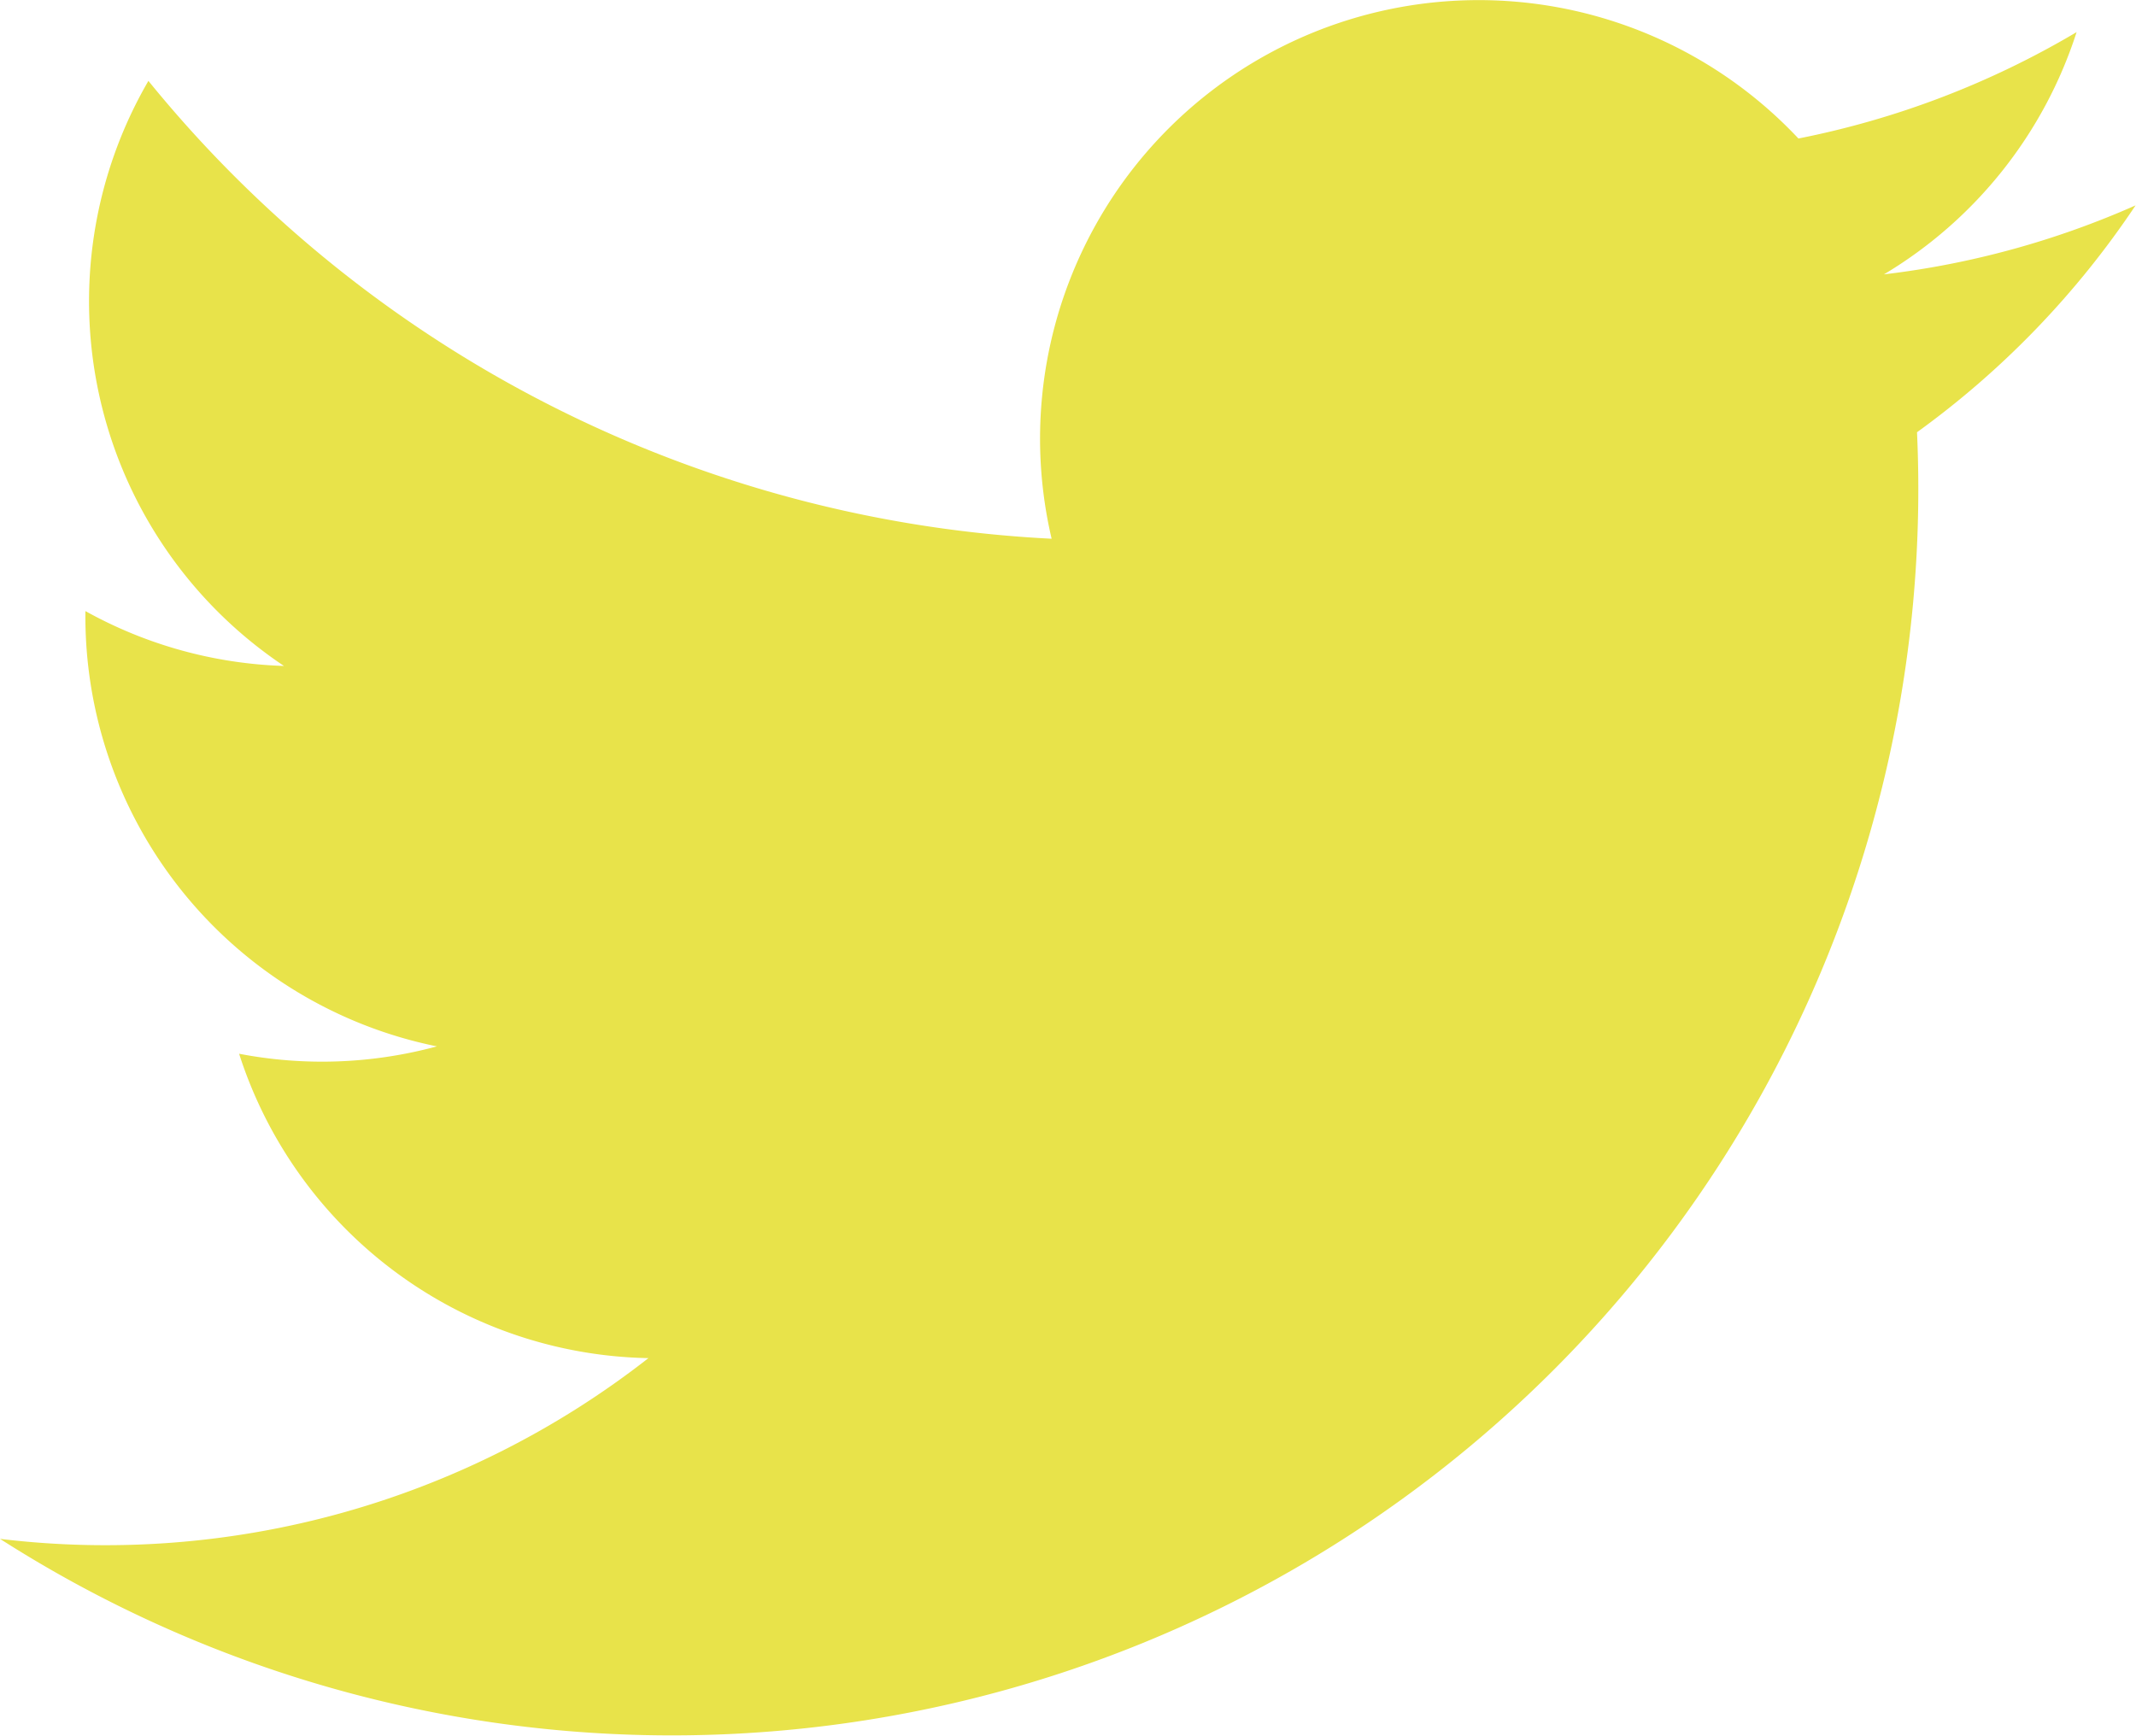 <svg xmlns="http://www.w3.org/2000/svg" width="20.279" height="16.48" viewBox="0 0 20.279 16.48">
  <g id="Grupo_20891" data-name="Grupo 20891" transform="translate(-269.007 -139.296)">
    <path id="Trazado_39044" data-name="Trazado 39044" d="M269.007,153.907a11.834,11.834,0,0,0,18.2-10.507,8.433,8.433,0,0,0,2.075-2.154,8.3,8.3,0,0,1-2.389.655,4.166,4.166,0,0,0,1.829-2.3,8.347,8.347,0,0,1-2.641,1.01,4.164,4.164,0,0,0-7.09,3.8,11.807,11.807,0,0,1-8.575-4.347,4.165,4.165,0,0,0,1.287,5.555,4.147,4.147,0,0,1-1.885-.521,4.166,4.166,0,0,0,3.337,4.133,4.165,4.165,0,0,1-1.878.07,4.162,4.162,0,0,0,3.886,2.89A8.367,8.367,0,0,1,269.007,153.907Z" fill="#e8e34a"/>
  </g>
</svg>
